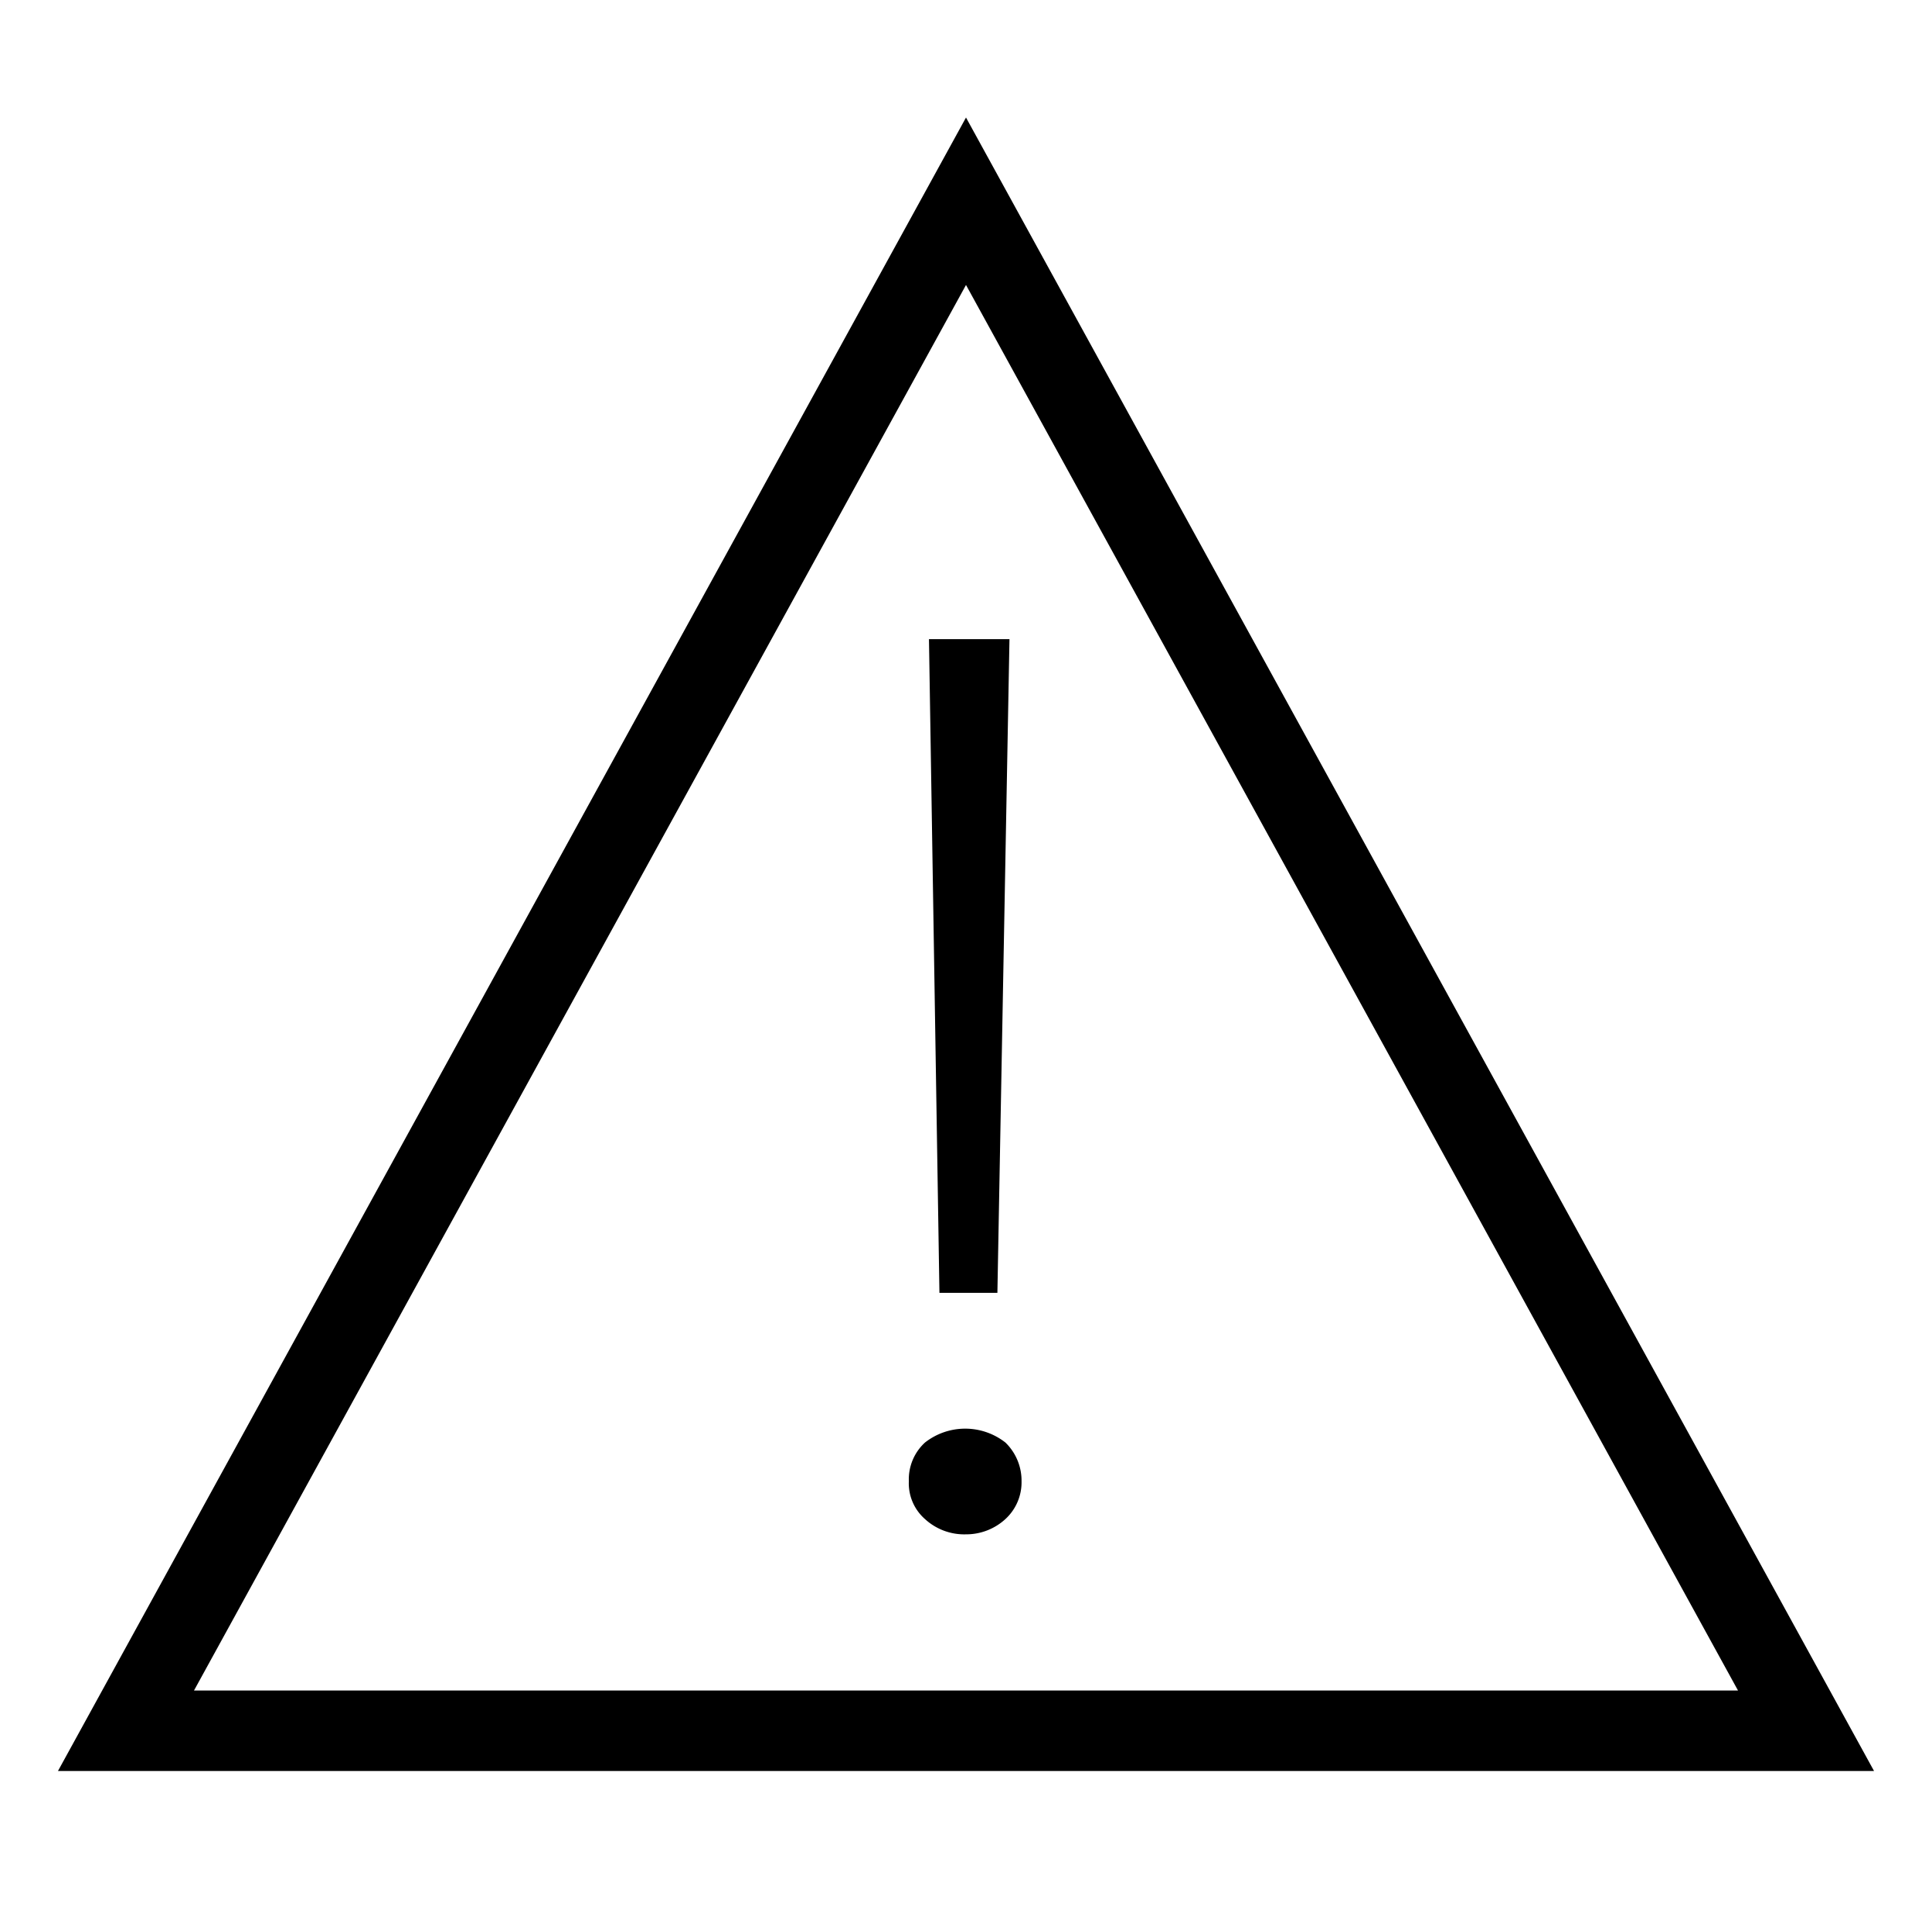 <svg id="artwork" xmlns="http://www.w3.org/2000/svg" viewBox="0 0 24 24"><defs><style>.cls-1{fill:none;}</style></defs><title>alert</title><rect class="cls-1" width="24" height="24"/><path d="M23.28,22H.72L12,1.46ZM2.41,21H21.59L12,3.54Z"/><rect class="cls-1" width="24" height="24"/><path d="M12,19.06a.72.72,0,0,1-.51-.19.59.59,0,0,1-.2-.47.62.62,0,0,1,.2-.48.81.81,0,0,1,1,0,.66.66,0,0,1,.2.48.62.62,0,0,1-.2.47A.72.72,0,0,1,12,19.06ZM11.54,7.94h1l-.15,8.12h-.72Z"/></svg>